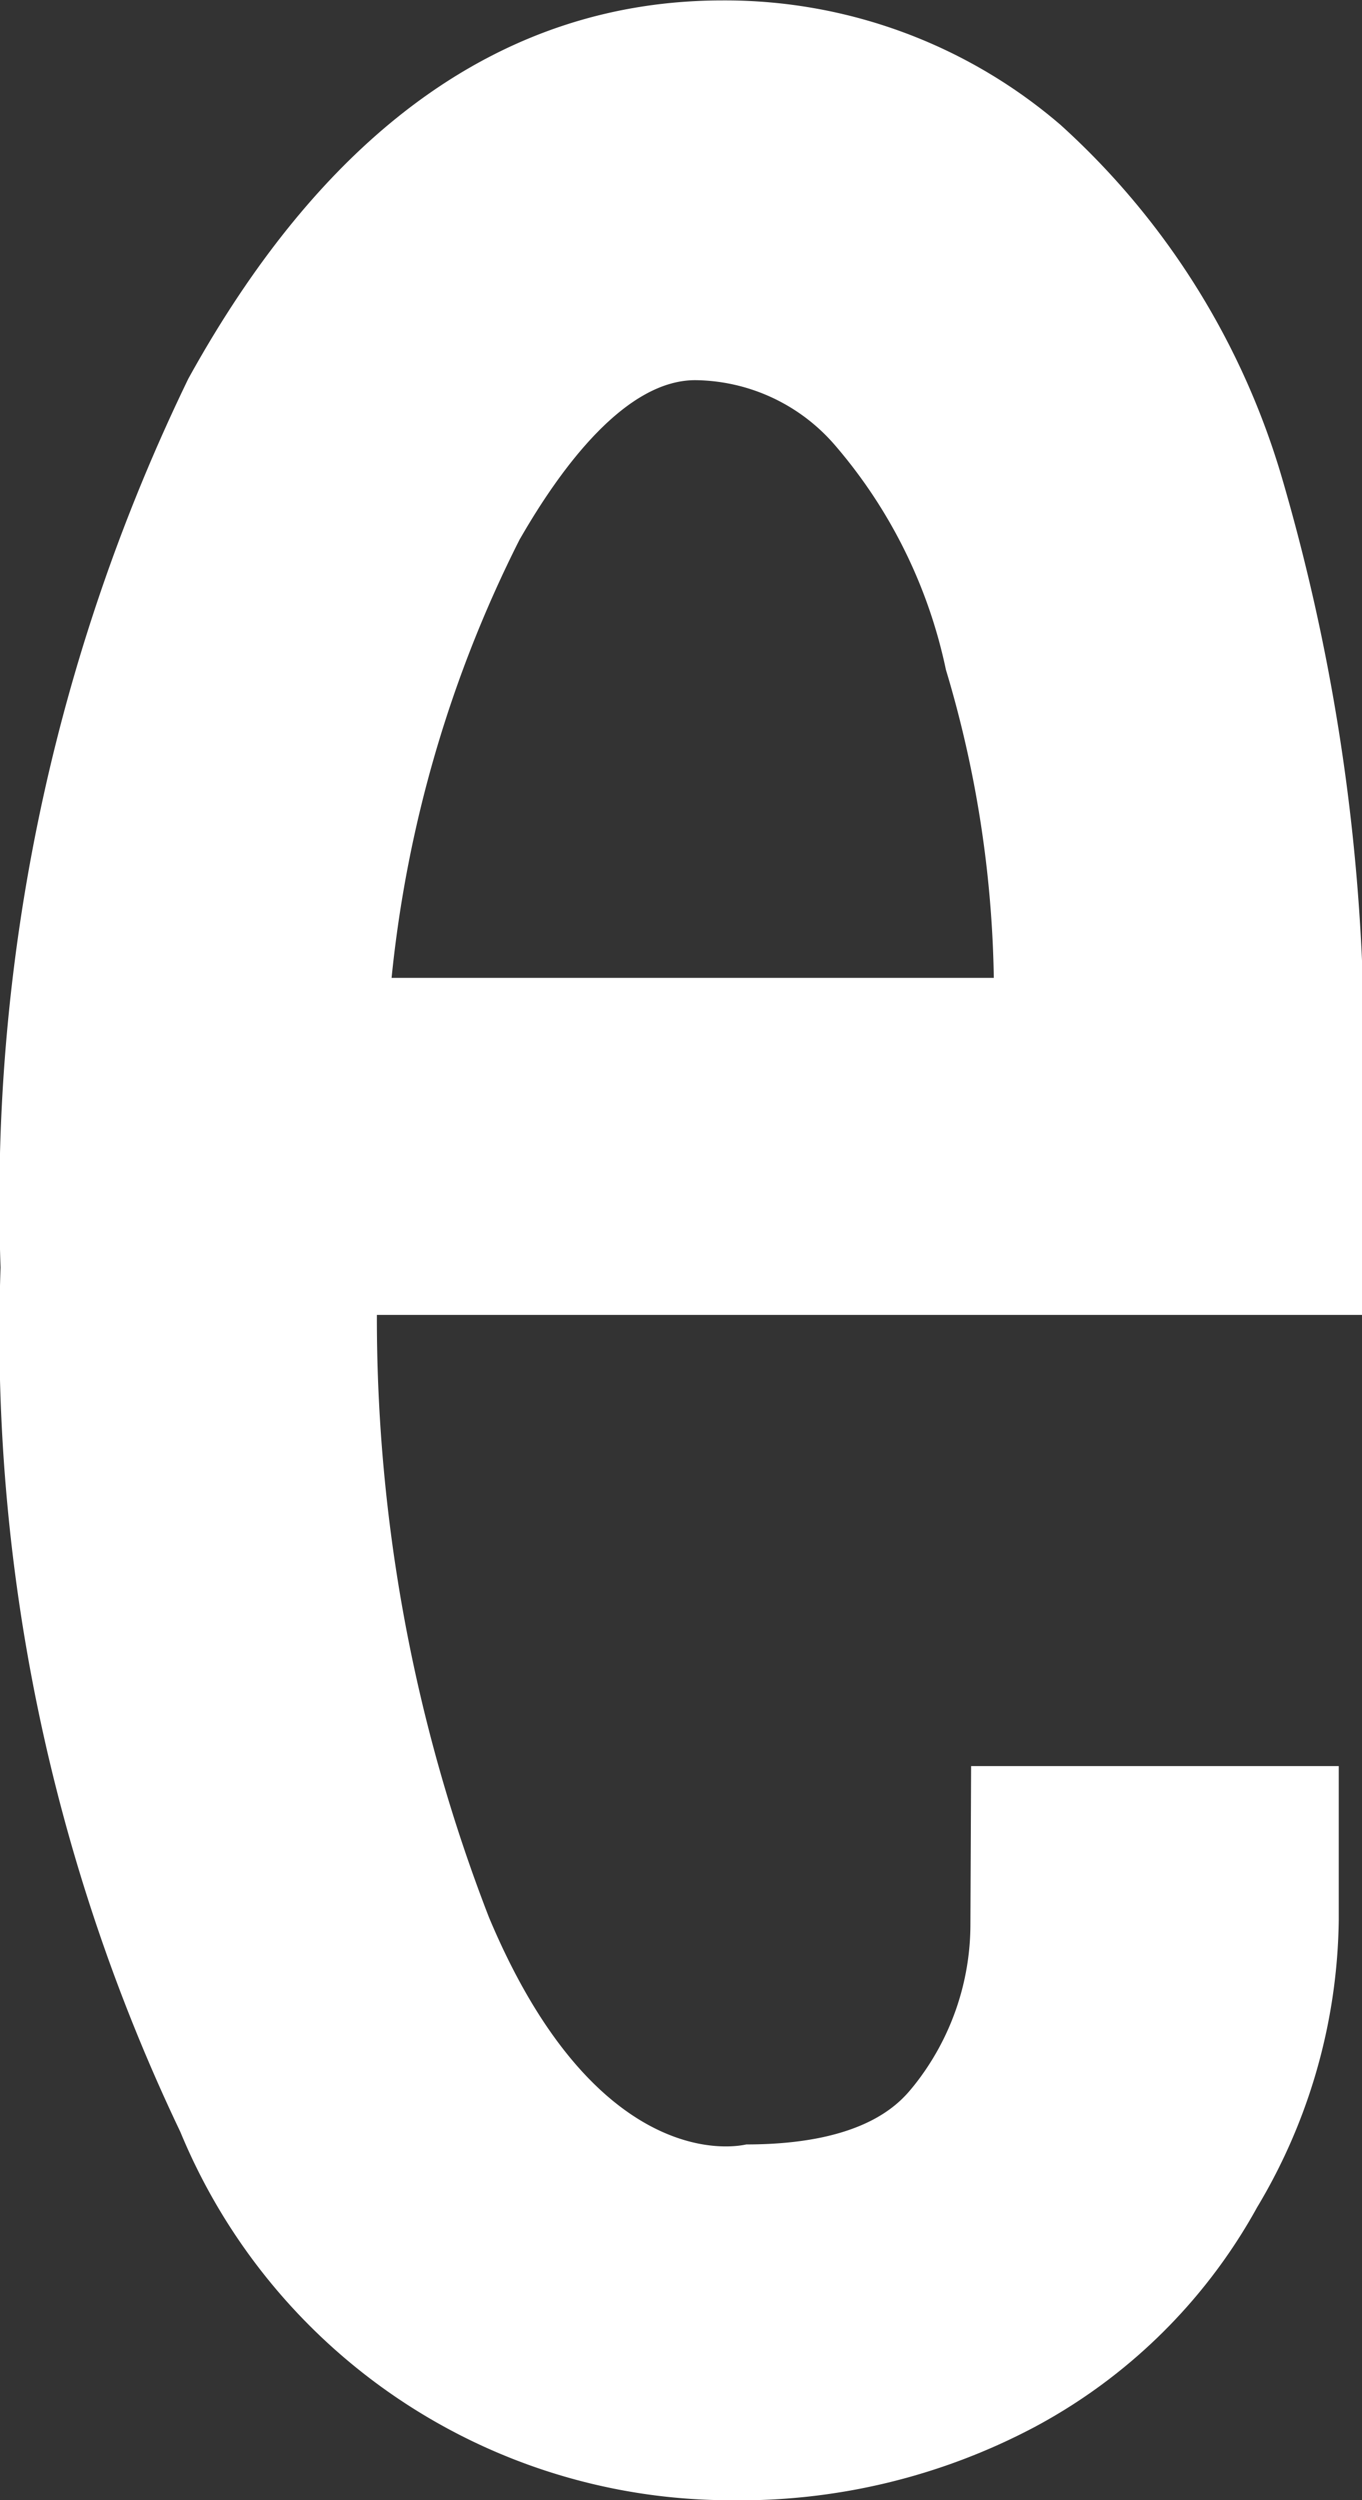 <svg xmlns="http://www.w3.org/2000/svg" width="9.725" height="17.849" viewBox="0 0 9.725 17.849">
  <rect x="0" y="0" width="9.725" height="17.849" fill="#333333" stroke="none"/>
  <path id="Path_54" data-name="Path 54" d="M334.715,431.053a1.849,1.849,0,0,1-.4,1.145c-.082.1-.318.424-1.2.424-.244.053-1.141.041-1.838-1.622a11.827,11.827,0,0,1-.8-4.3h7.039v-1.378a14.541,14.541,0,0,0-.567-4.565,5.472,5.472,0,0,0-1.59-2.552,3.674,3.674,0,0,0-2.413-.889c-1.537,0-2.821.9-3.815,2.7a13.454,13.454,0,0,0-1.341,6.346,13.236,13.236,0,0,0,1.284,6.171,4.252,4.252,0,0,0,3.909,2.629,4.5,4.5,0,0,0,2.189-.522,3.927,3.927,0,0,0,1.59-1.569,4.077,4.077,0,0,0,.583-2.05v-1.1h-2.625Zm-3.216-9.893c.3-.522.758-1.133,1.251-1.133a1.334,1.334,0,0,1,.995.461,3.584,3.584,0,0,1,.795,1.606,8.054,8.054,0,0,1,.342,2.2h-4.3a8.918,8.918,0,0,1,.917-3.135" transform="translate(-327.786 -417.313)" fill="#fff"/>
</svg>
